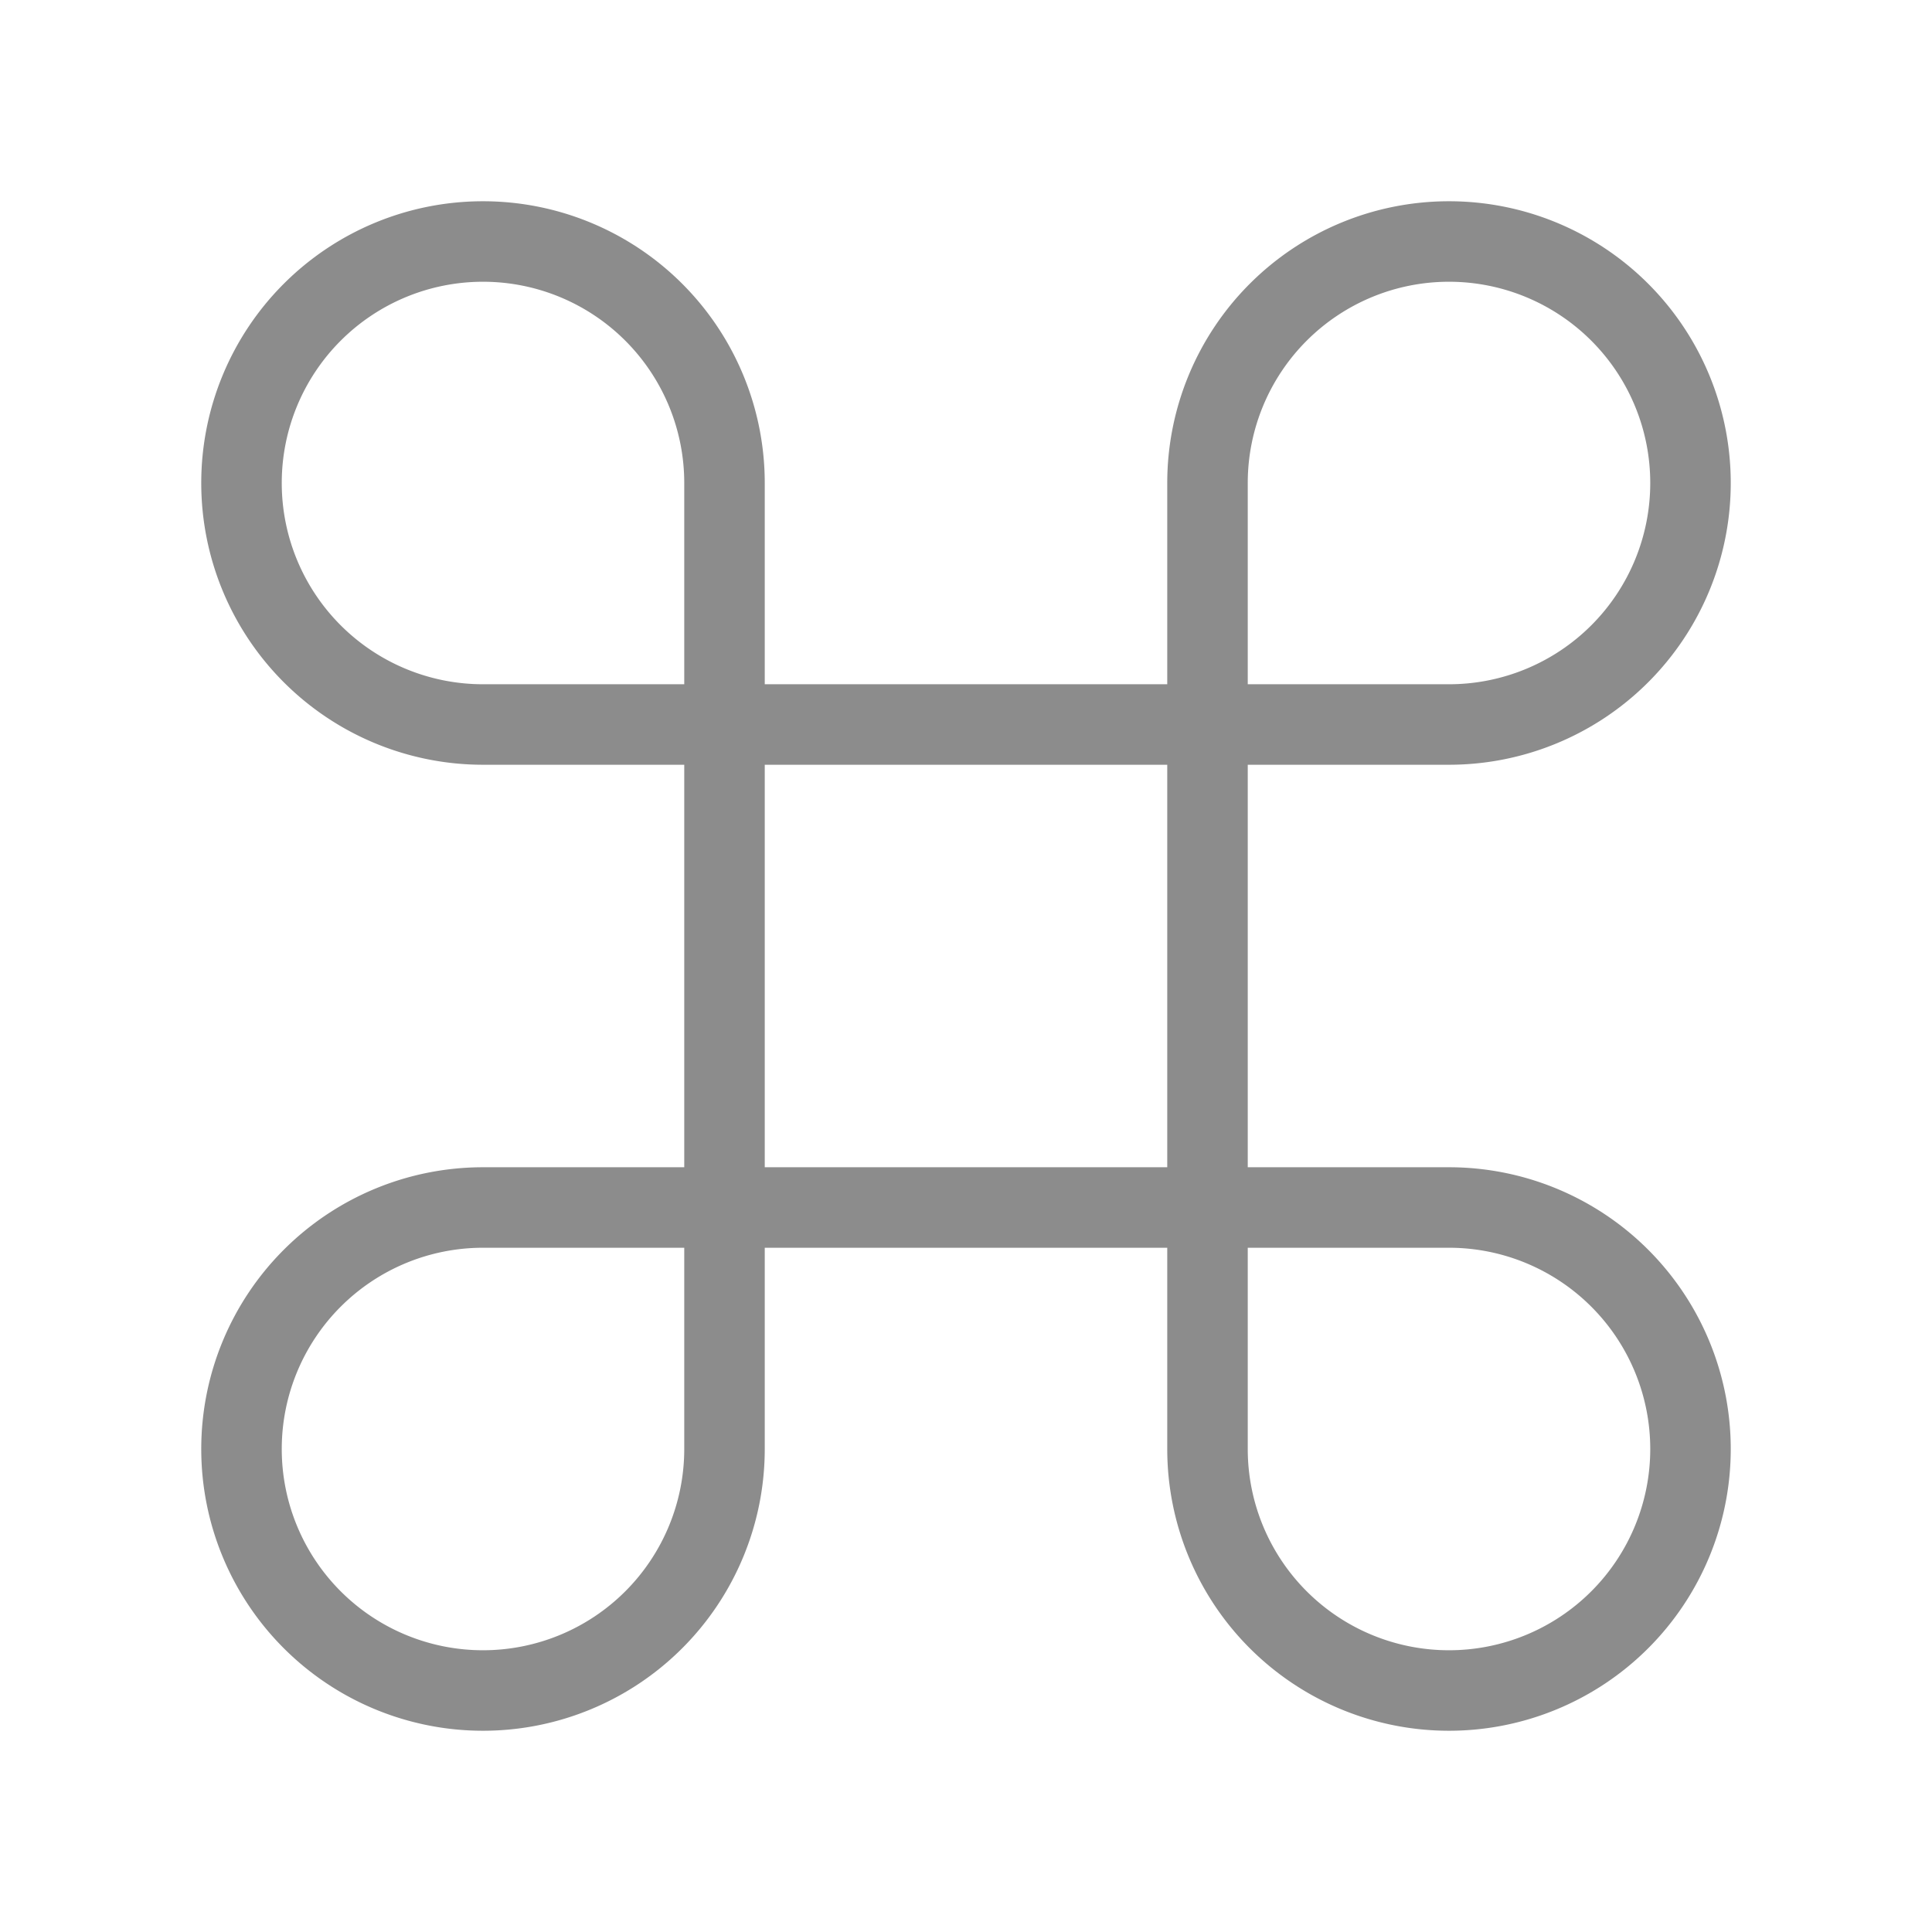 <svg
  xmlns="http://www.w3.org/2000/svg"
  width="21"
  height="21"
  viewBox="0 0 24 24"
  fill="none"
  stroke="#8C8C8C"
  strokeWidth="2"
  strokeLinecap="round"
  strokeLinejoin="round"
  className="h-5 w-5"
>
  <path d="M15 6v12a3 3 0 1 0 3-3H6a3 3 0 1 0 3 3V6a3 3 0 1 0-3 3h12a3 3 0 1 0-3-3"></path>
</svg>
